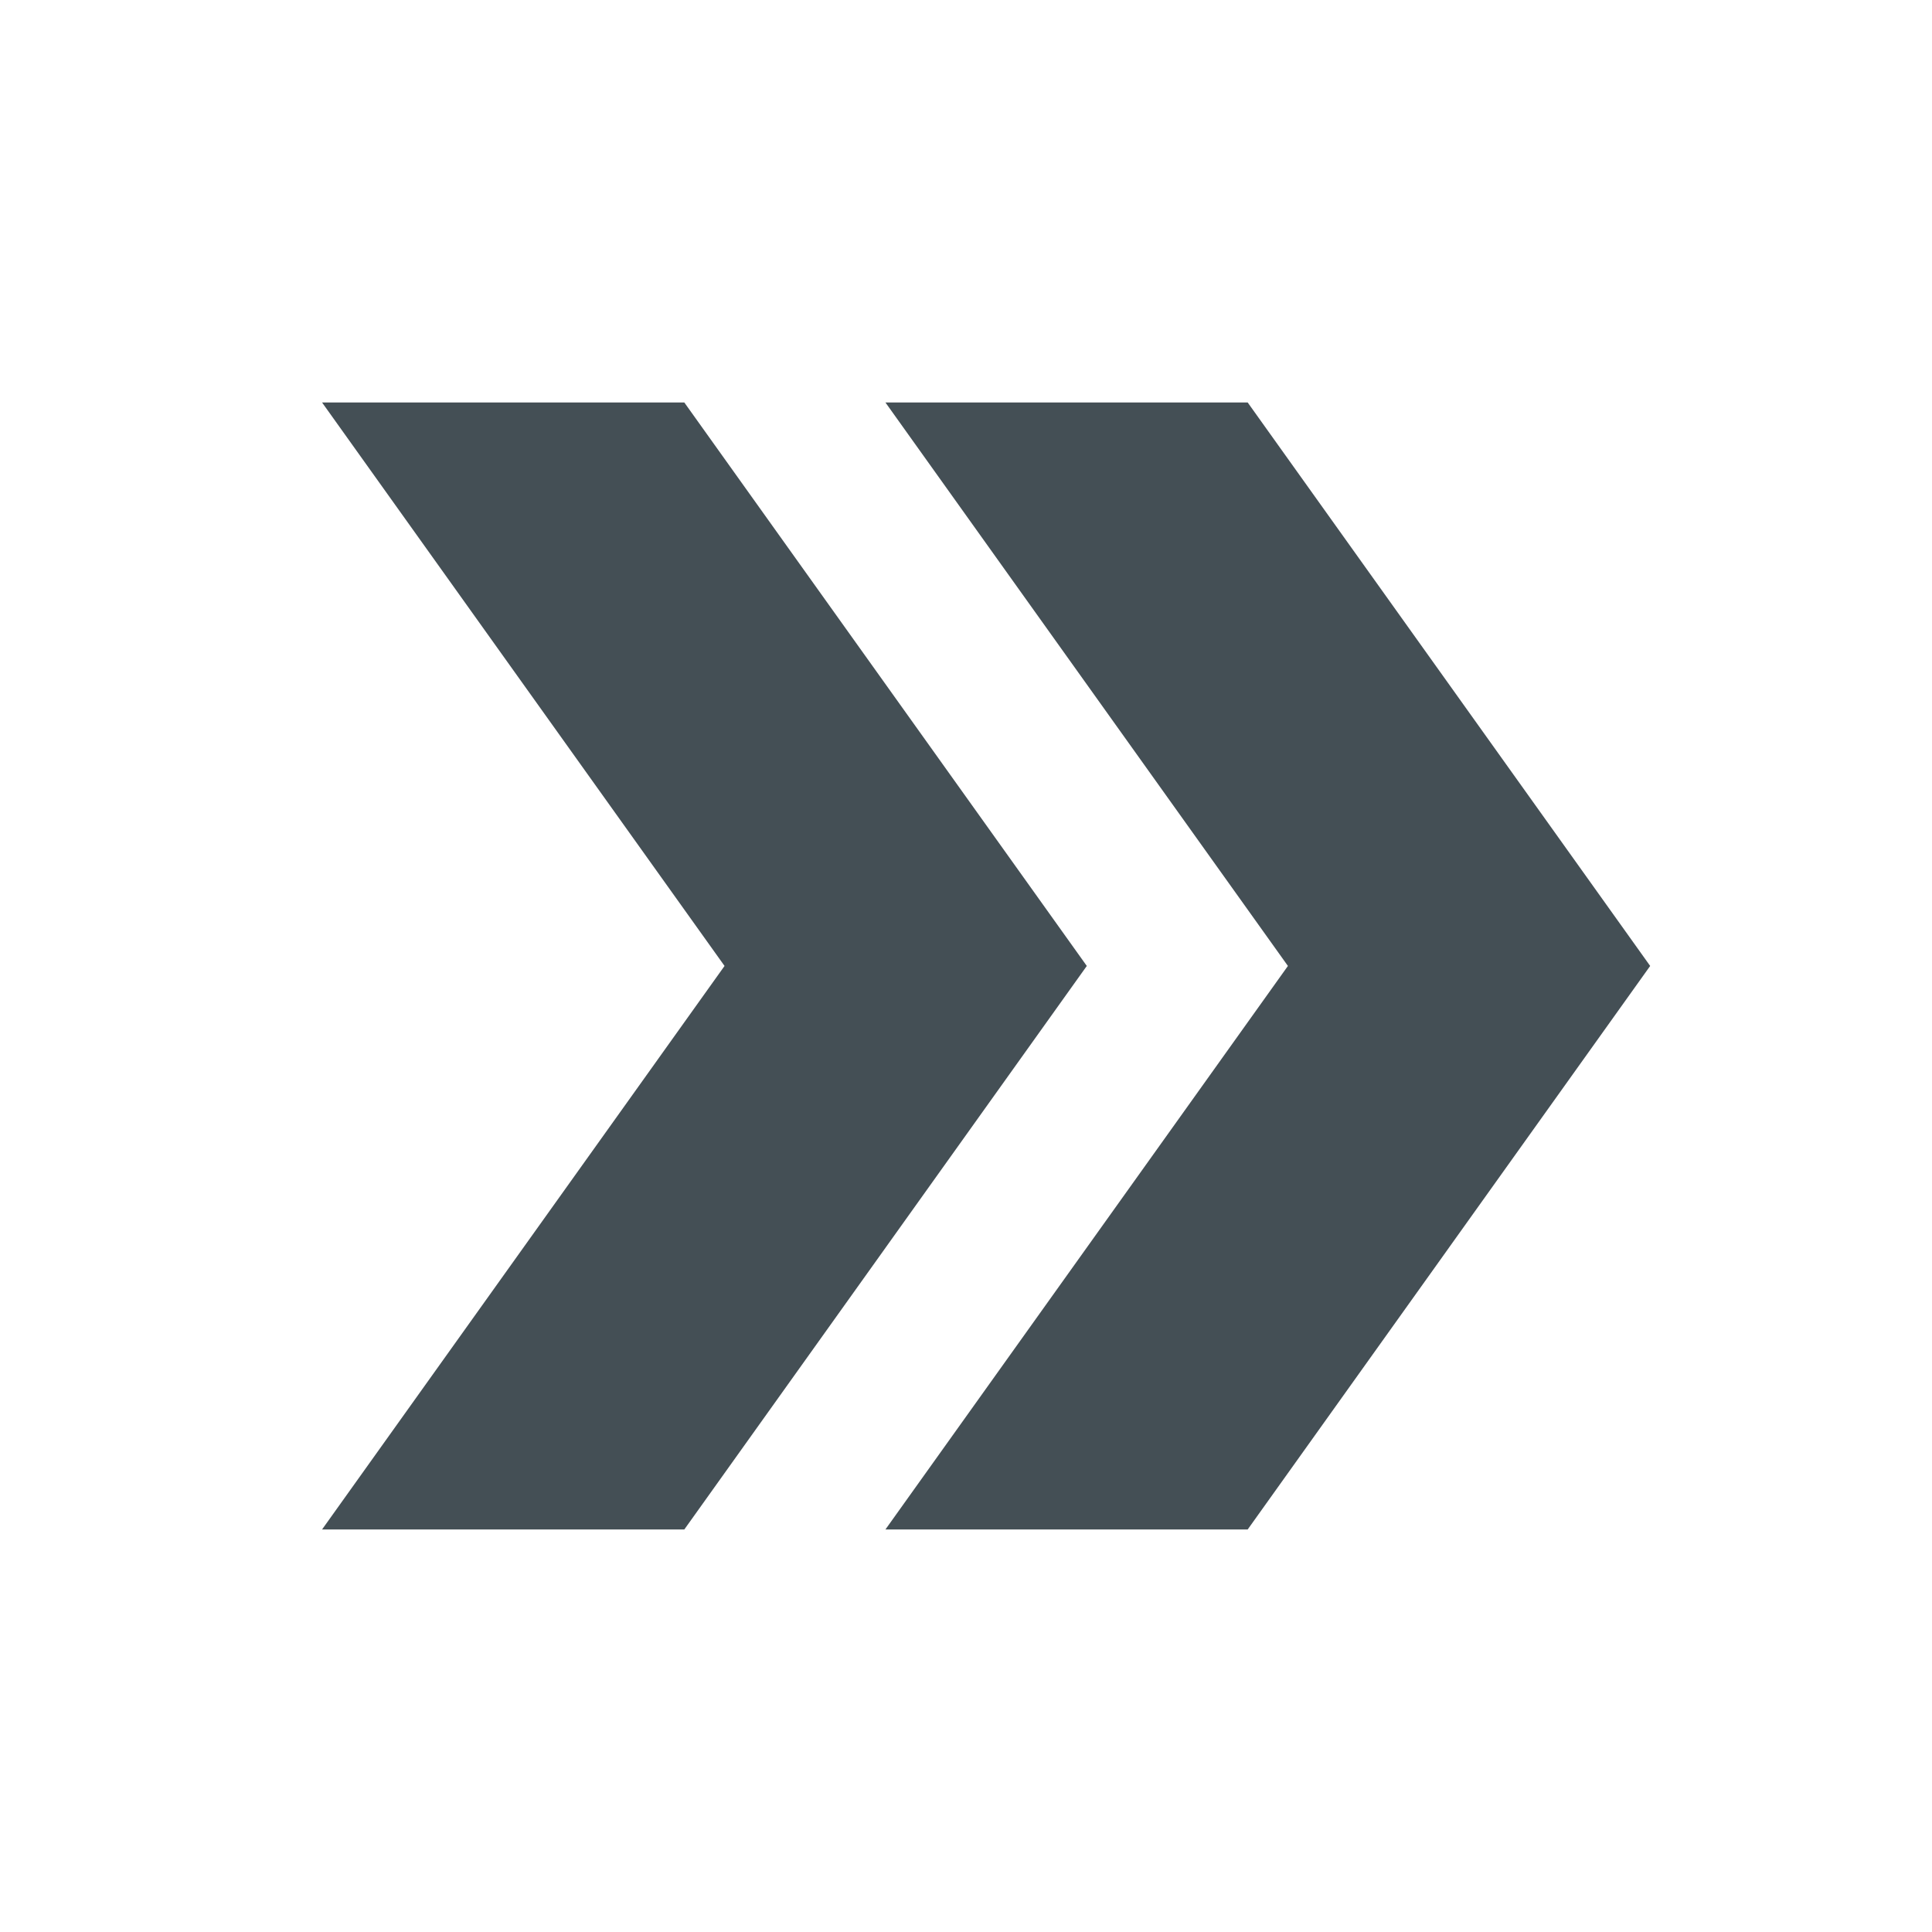 <svg width="40" height="40" viewBox="0 0 40 40" fill="none" xmlns="http://www.w3.org/2000/svg">
<path d="M25.832 31.666L18.332 31.666L26.665 19.999L18.332 8.333L25.832 8.333L34.165 19.999L25.832 31.666Z" fill="#444F55"/>
<path d="M14.168 31.666L6.668 31.666L15.001 19.999L6.668 8.333L14.168 8.333L22.501 19.999L14.168 31.666Z" fill="#444F55"/>
</svg>
